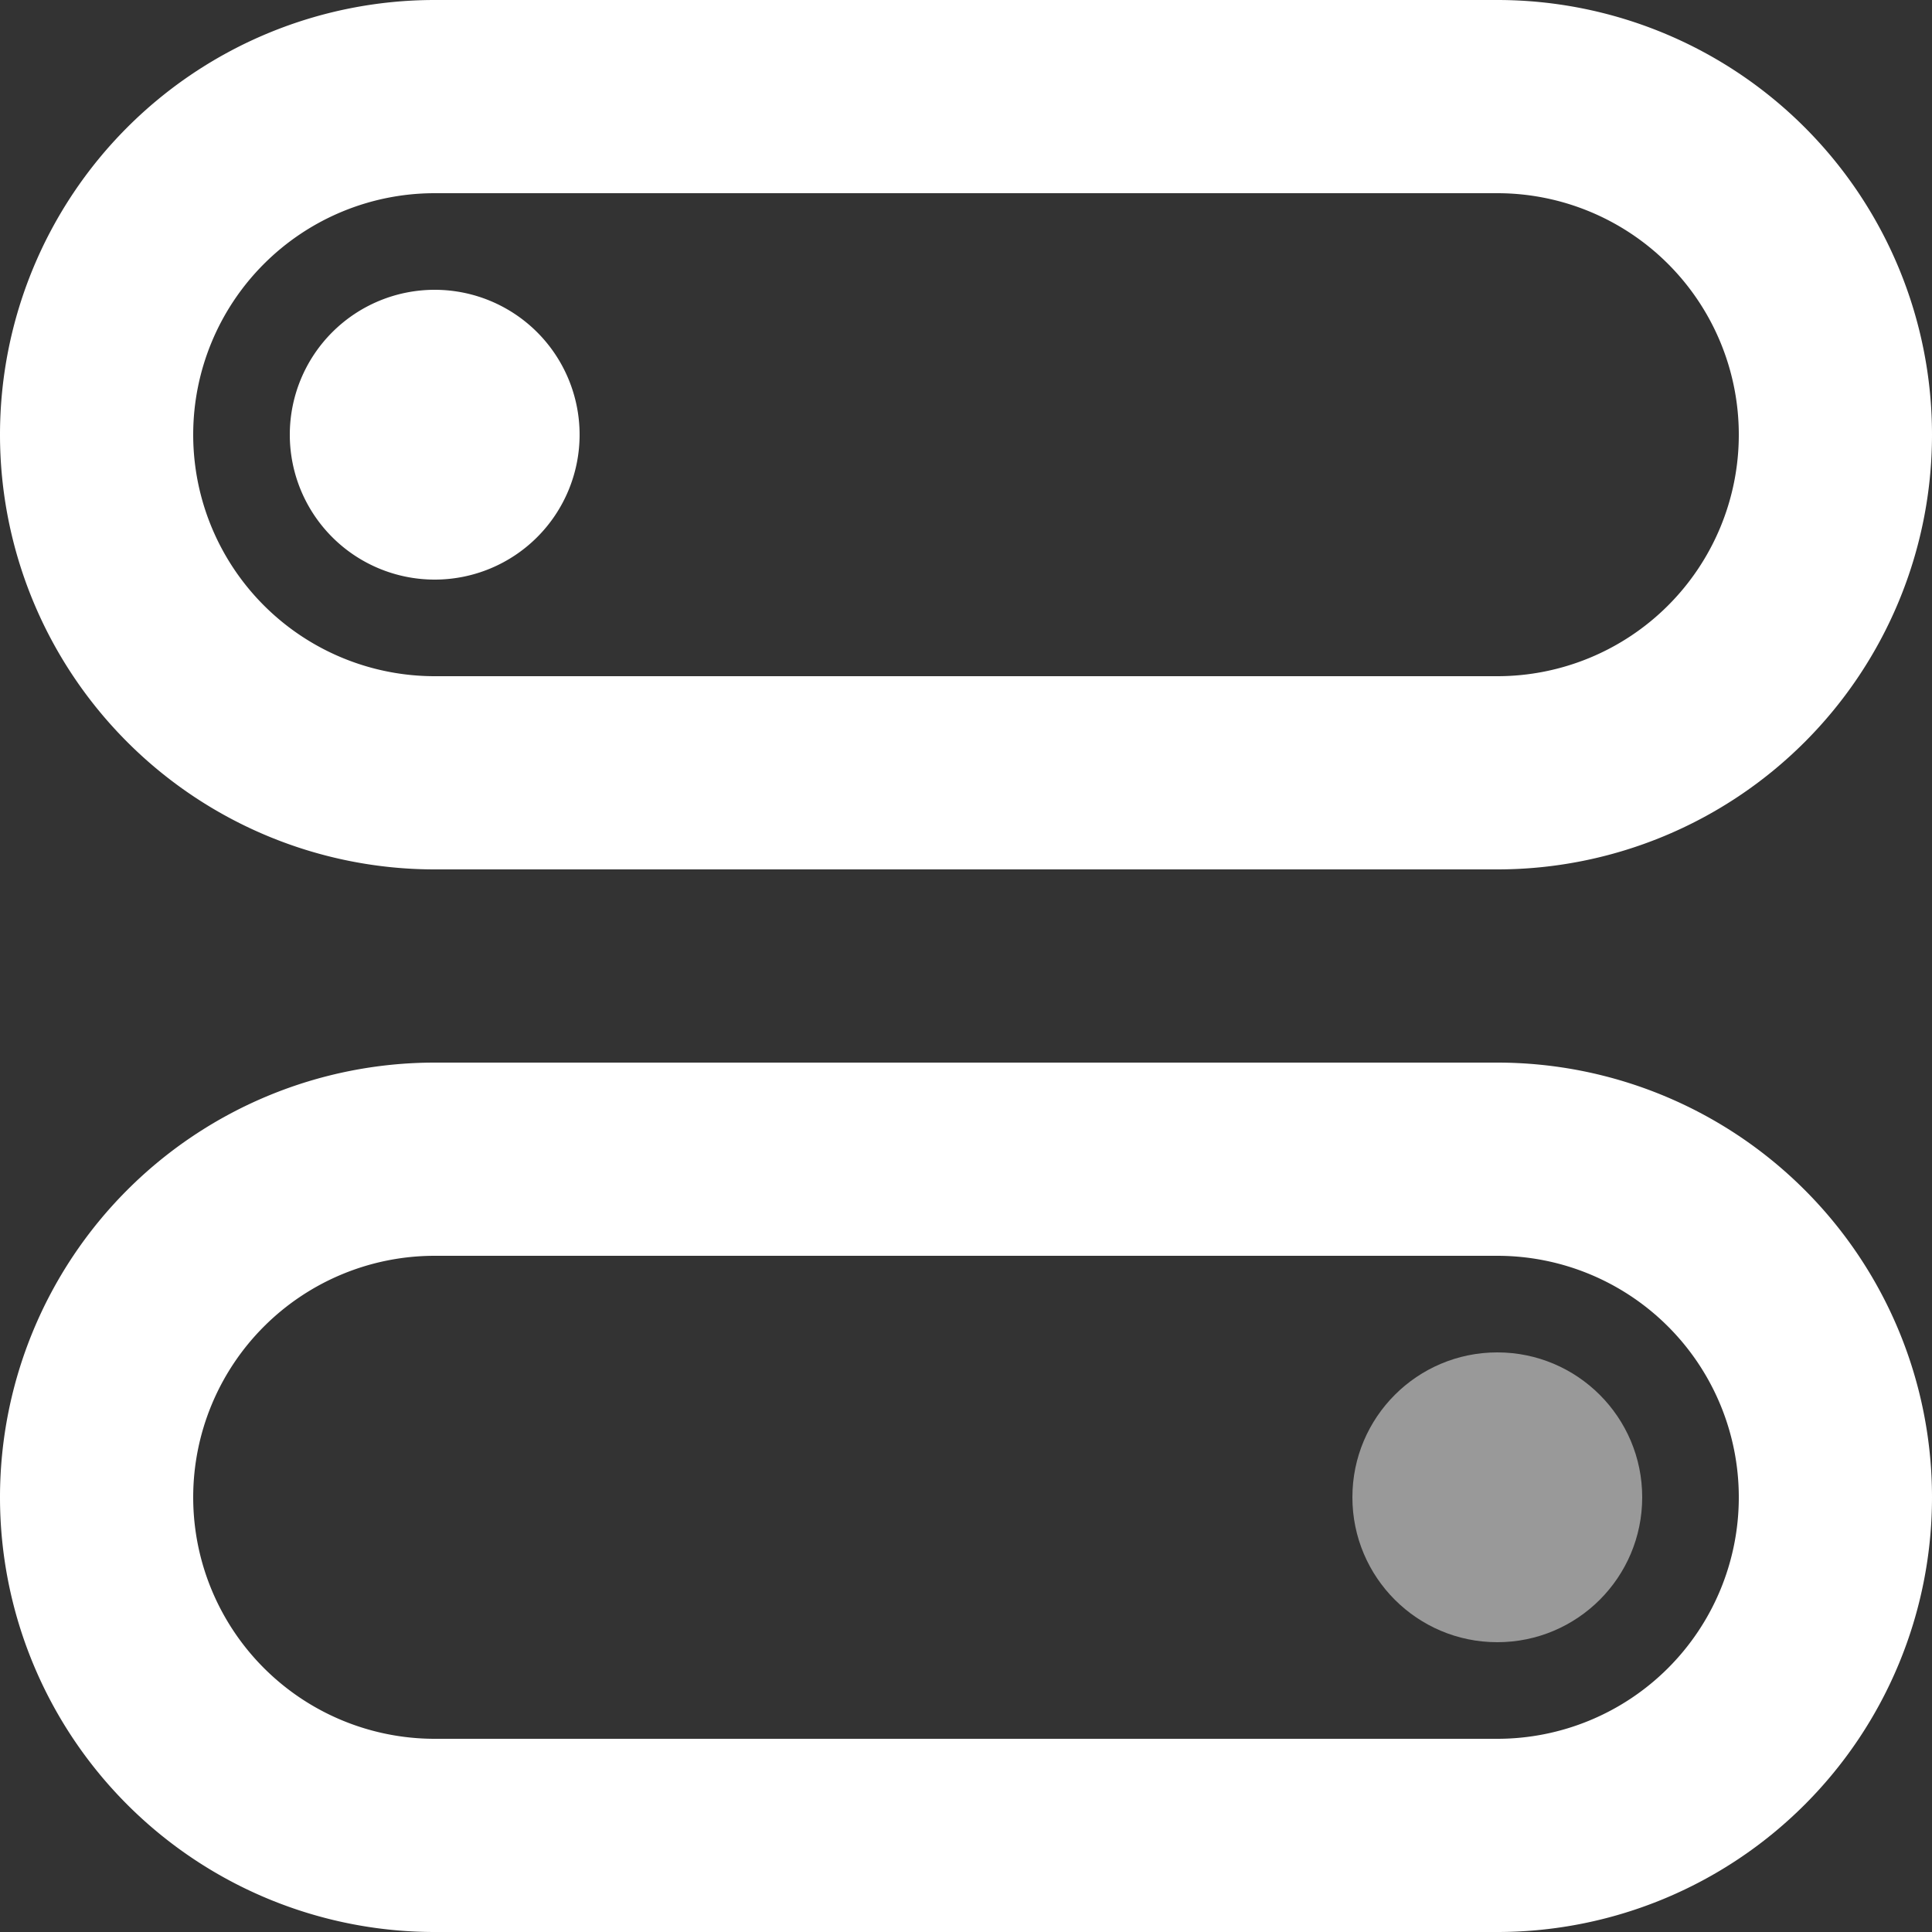 <svg xmlns="http://www.w3.org/2000/svg" width="20" height="20" viewBox="0 0 20 20">

    <rect x="0" y="0" width="20" height="20" fill="#333333" stroke="none"/>

    <g transform="translate(-2 -2)">
        <circle fill="#fff" opacity="0.5" cx="1.5" cy="1.5" r="1.5" transform="translate(16 16)" />
        <path fill="#fff"
            d="M4.5,20a4.5,4.5,0,1,1,0-9h11a4.5,4.5,0,0,1,0,9ZM2,15.5A2.5,2.5,0,0,0,4.5,18h11a2.5,2.5,0,0,0,0-5H4.5A2.5,2.5,0,0,0,2,15.5ZM4.5,9a4.5,4.5,0,0,1,0-9h11a4.5,4.5,0,0,1,0,9ZM2,4.5A2.5,2.5,0,0,0,4.5,7h11a2.5,2.5,0,0,0,0-5H4.5A2.5,2.5,0,0,0,2,4.5Zm1,0A1.5,1.5,0,1,1,4.5,6,1.5,1.5,0,0,1,3,4.5Z"
            transform="translate(2 2)" />
    </g>
</svg>
